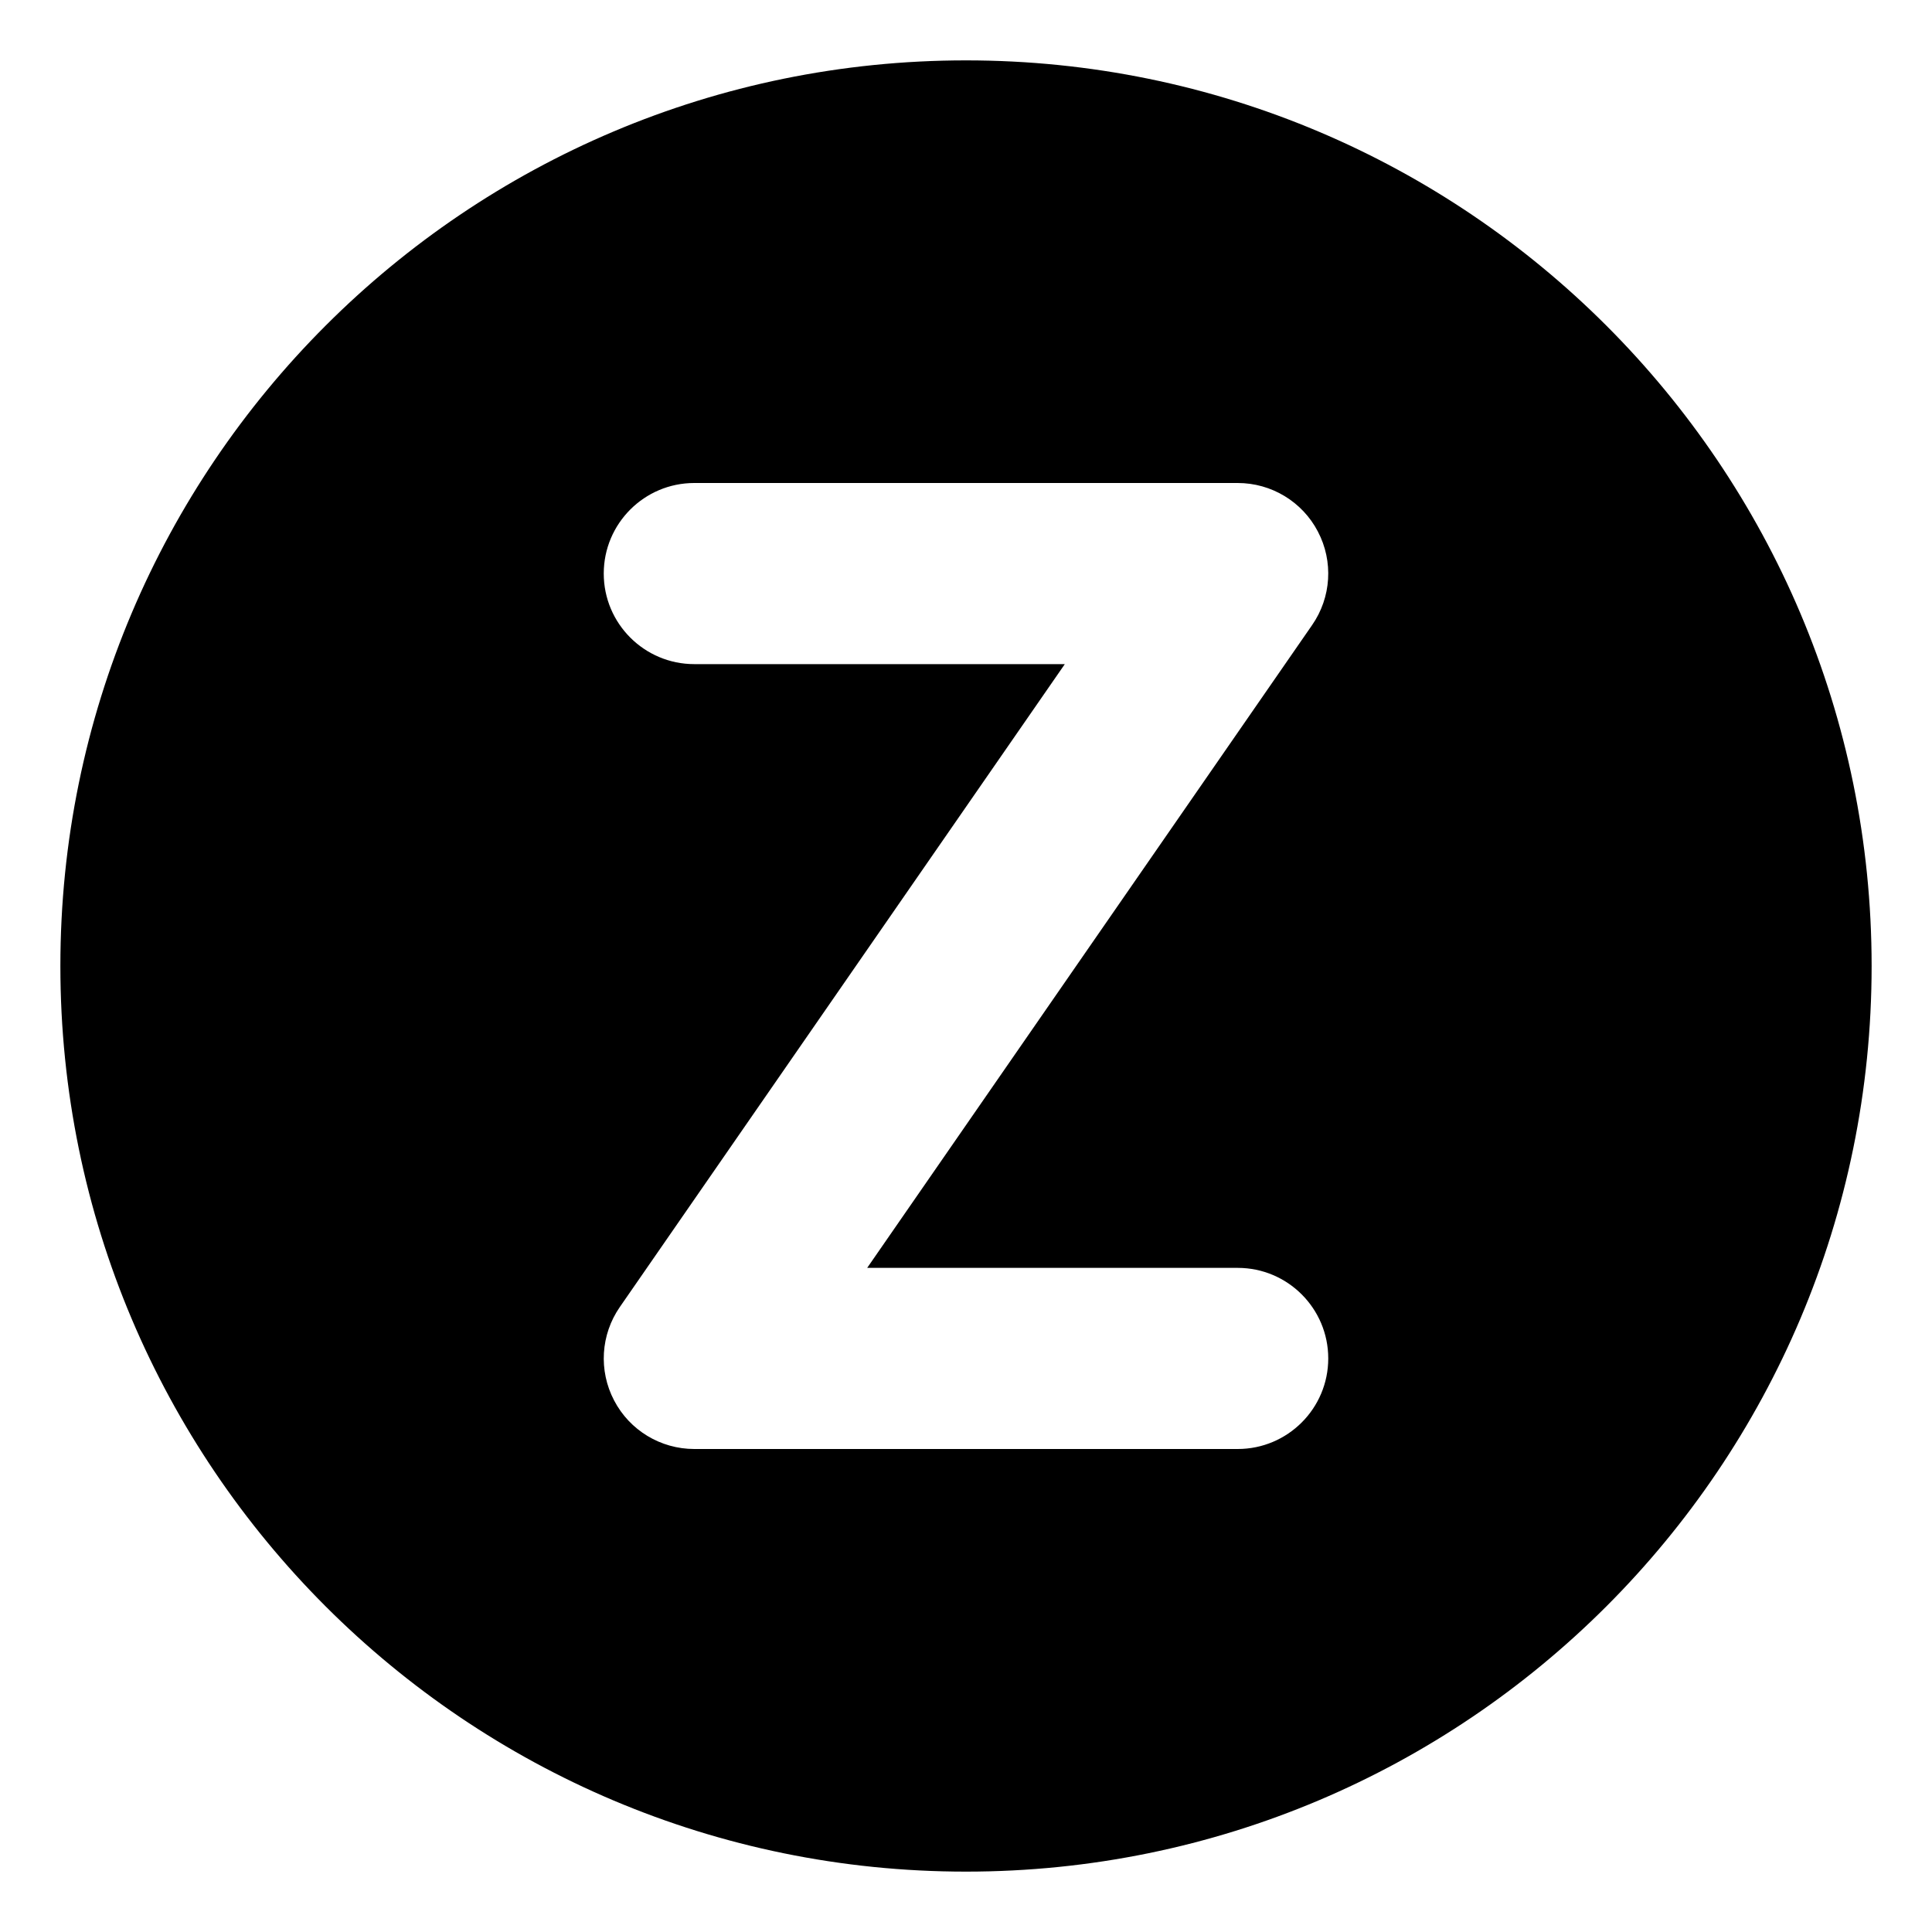 <svg xmlns="http://www.w3.org/2000/svg" viewBox="0 0 512 512"><!-- Font Awesome Pro 6.0.0-alpha2 by @fontawesome - https://fontawesome.com License - https://fontawesome.com/license (Commercial License) -->
    <path d="M256 16C123.451 16 16 123.451 16 256S123.451 496 256 496S496 388.549 496 256S388.549 16 256 16ZM328 384H184C175.062 384 166.875 379.047 162.75 371.141C158.594 363.234 159.188 353.672 164.281 346.344L282.188 176H184C170.75 176 160 165.25 160 152S170.75 128 184 128H328C336.938 128 345.125 132.953 349.25 140.859C353.406 148.766 352.812 158.328 347.719 165.656L229.812 336H328C341.25 336 352 346.75 352 360S341.25 384 328 384Z"/>
</svg>